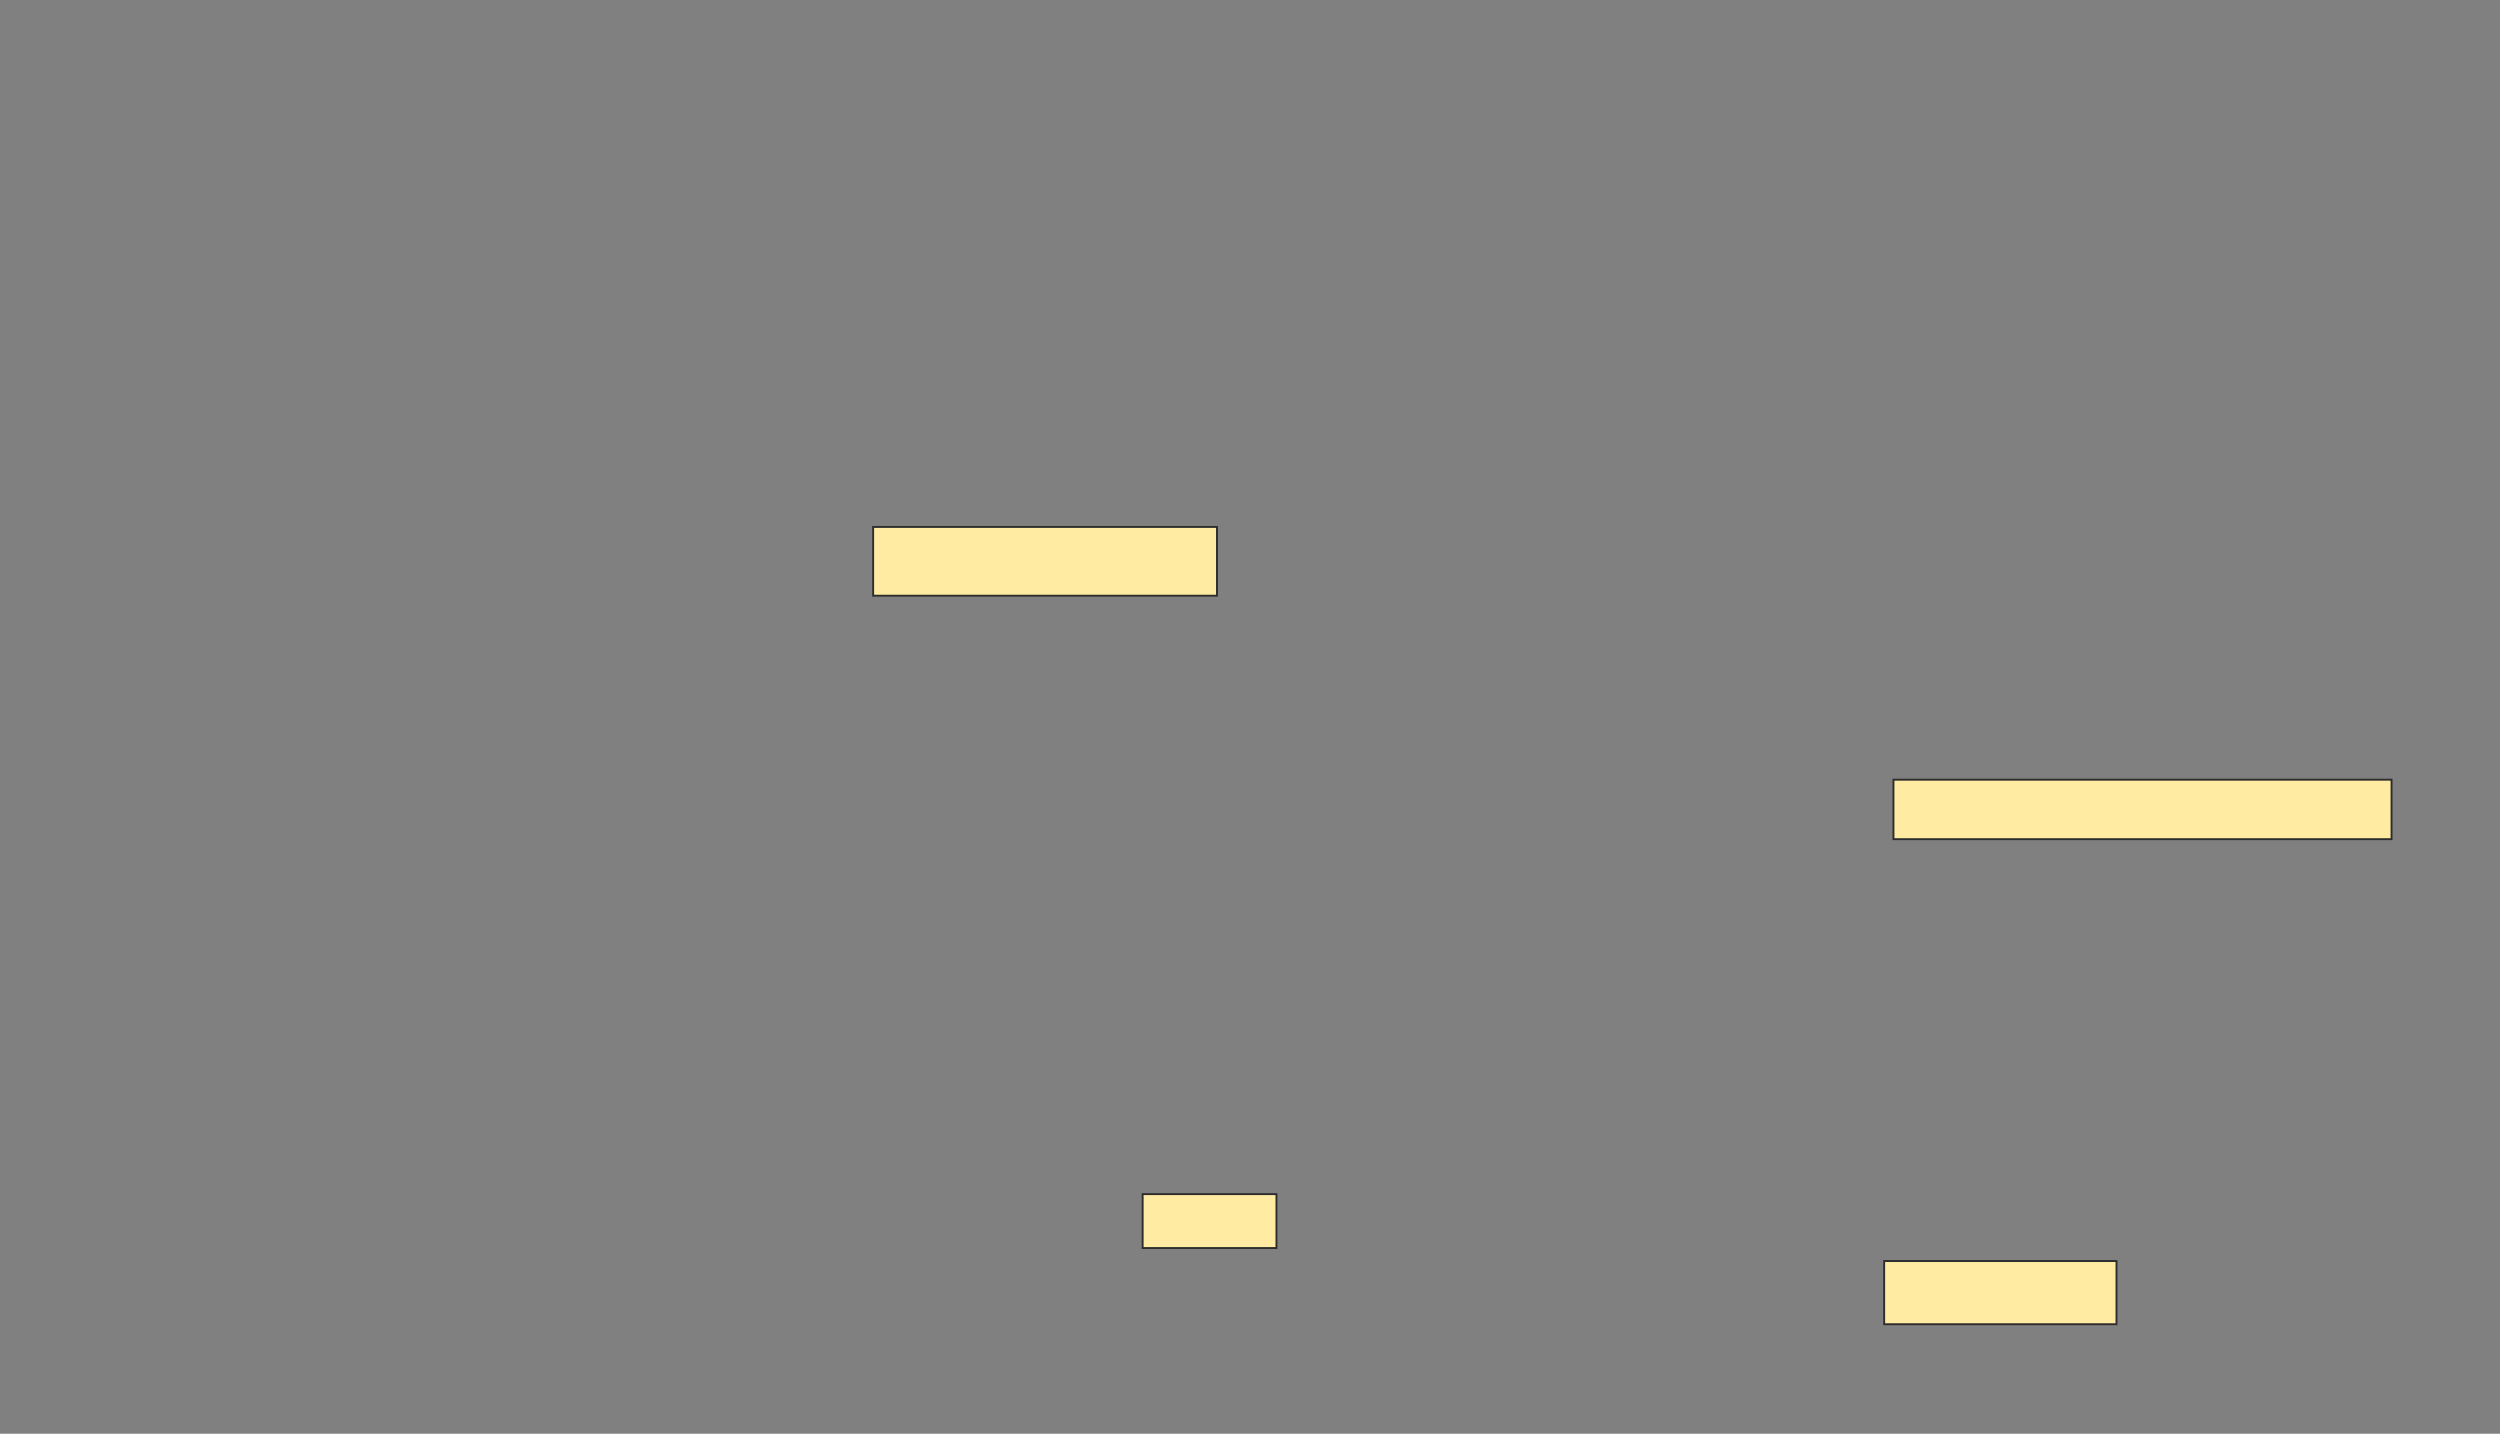 <svg height="749" width="1306" xmlns="http://www.w3.org/2000/svg"><rect width="100%" height="100%" fill="#808080" stroke="none"/><g fill="#ffeba2" stroke="#2d2d2d"><path d="m456.136 275.272h179.612v35.922h-179.612z"/><path d="m989.146 407.311h260.194v31.068h-260.194z"/><path d="m596.913 623.816h69.903v28.155h-69.903z"/><path d="m984.291 658.767h121.359v33.01h-121.359z"/></g></svg>